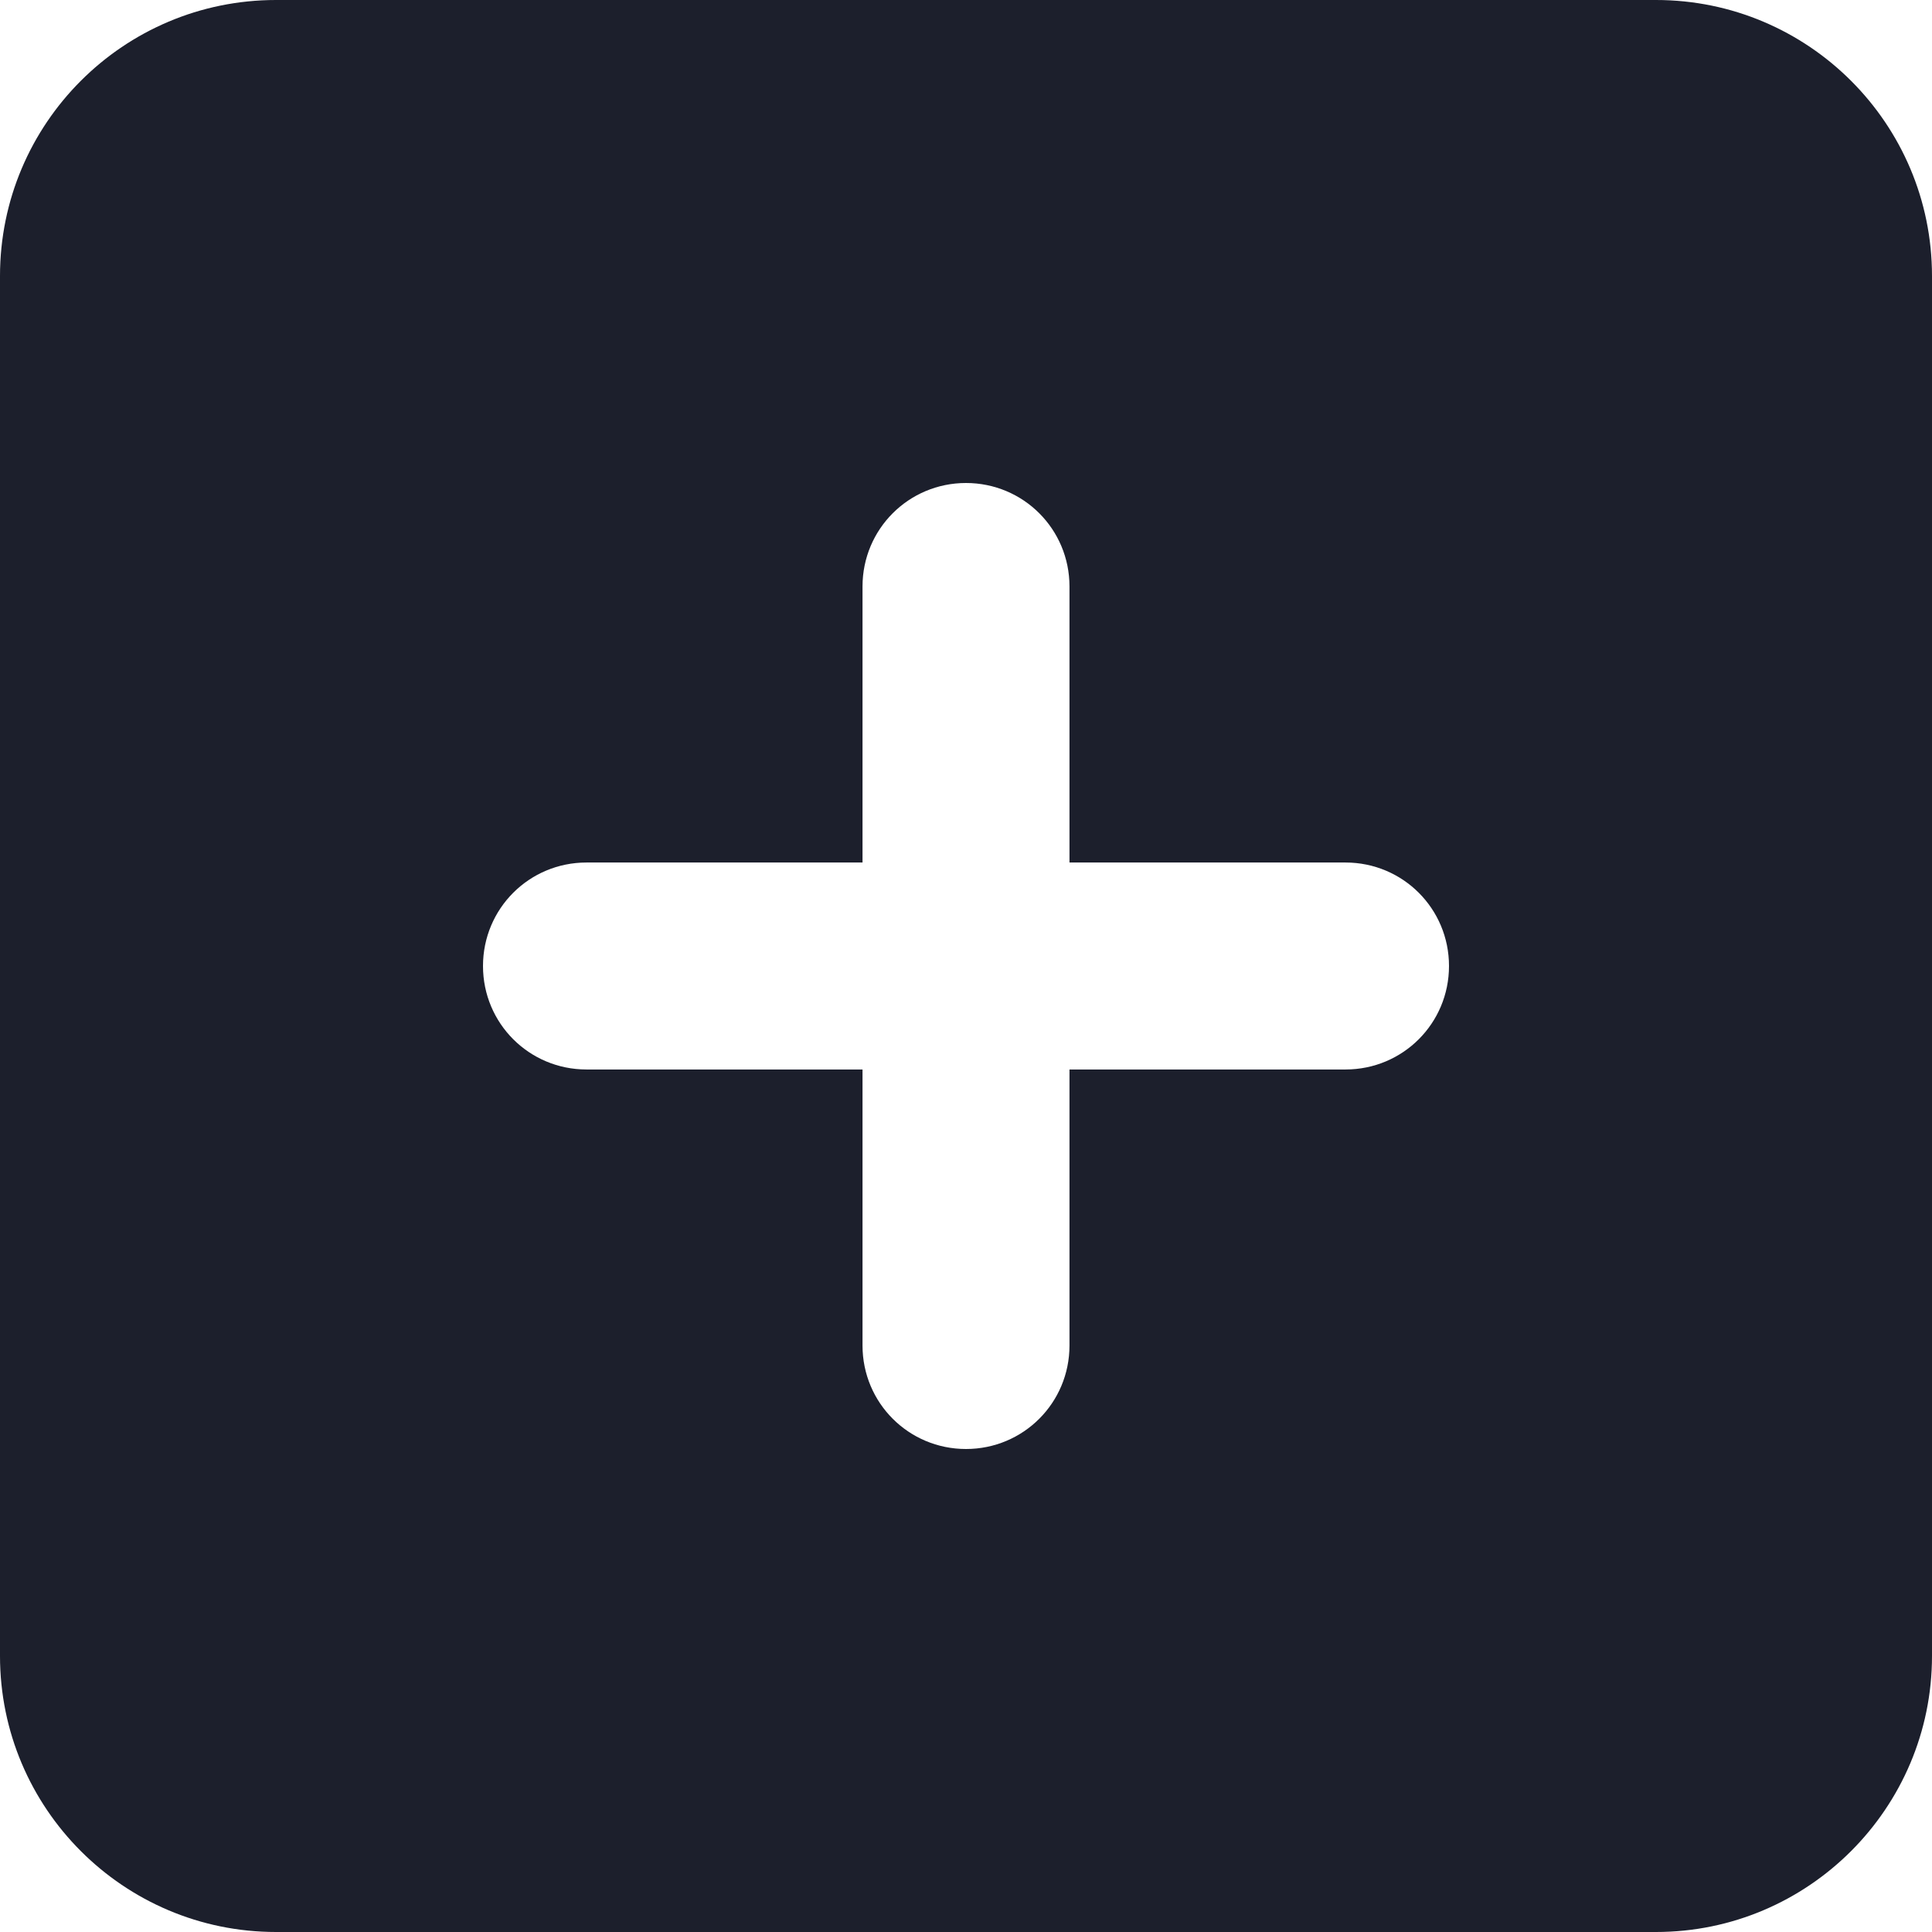 <?xml version="1.0" encoding="UTF-8"?>
<svg width="16px" height="16px" viewBox="0 0 16 16" version="1.1" xmlns="http://www.w3.org/2000/svg" xmlns:xlink="http://www.w3.org/1999/xlink">
    <title>square-plus-solid</title>
    <g id="Symbols" stroke="none" stroke-width="1" fill="none" fill-rule="evenodd">
        <g id="Button" transform="translate(-16, -16)" fill="#1C1F2C" fill-rule="nonzero">
            <g id="square-plus-solid" transform="translate(16, 16)">
                <path d="M13.714,0 C14.975,0 16,1.023 16,2.286 L16,13.714 C16,14.975 14.975,16 13.714,16 L2.286,16 C1.023,16 0,14.975 0,13.714 L0,2.286 C0,1.023 1.023,0 2.286,0 L13.714,0 Z M8,12 C8.475,12 8.857,11.618 8.857,11.143 L8.857,8.857 L11.143,8.857 C11.618,8.857 12,8.475 12,8 C12,7.525 11.618,7.143 11.143,7.143 L8.857,7.143 L8.857,4.857 C8.857,4.382 8.475,4 8,4 C7.525,4 7.143,4.382 7.143,4.857 L7.143,7.143 L4.857,7.143 C4.382,7.143 4,7.525 4,8 C4,8.475 4.382,8.857 4.857,8.857 L7.143,8.857 L7.143,11.143 C7.143,11.618 7.525,12 8,12 Z" id="Shape"></path>
            </g>
        </g>
    </g>
</svg>